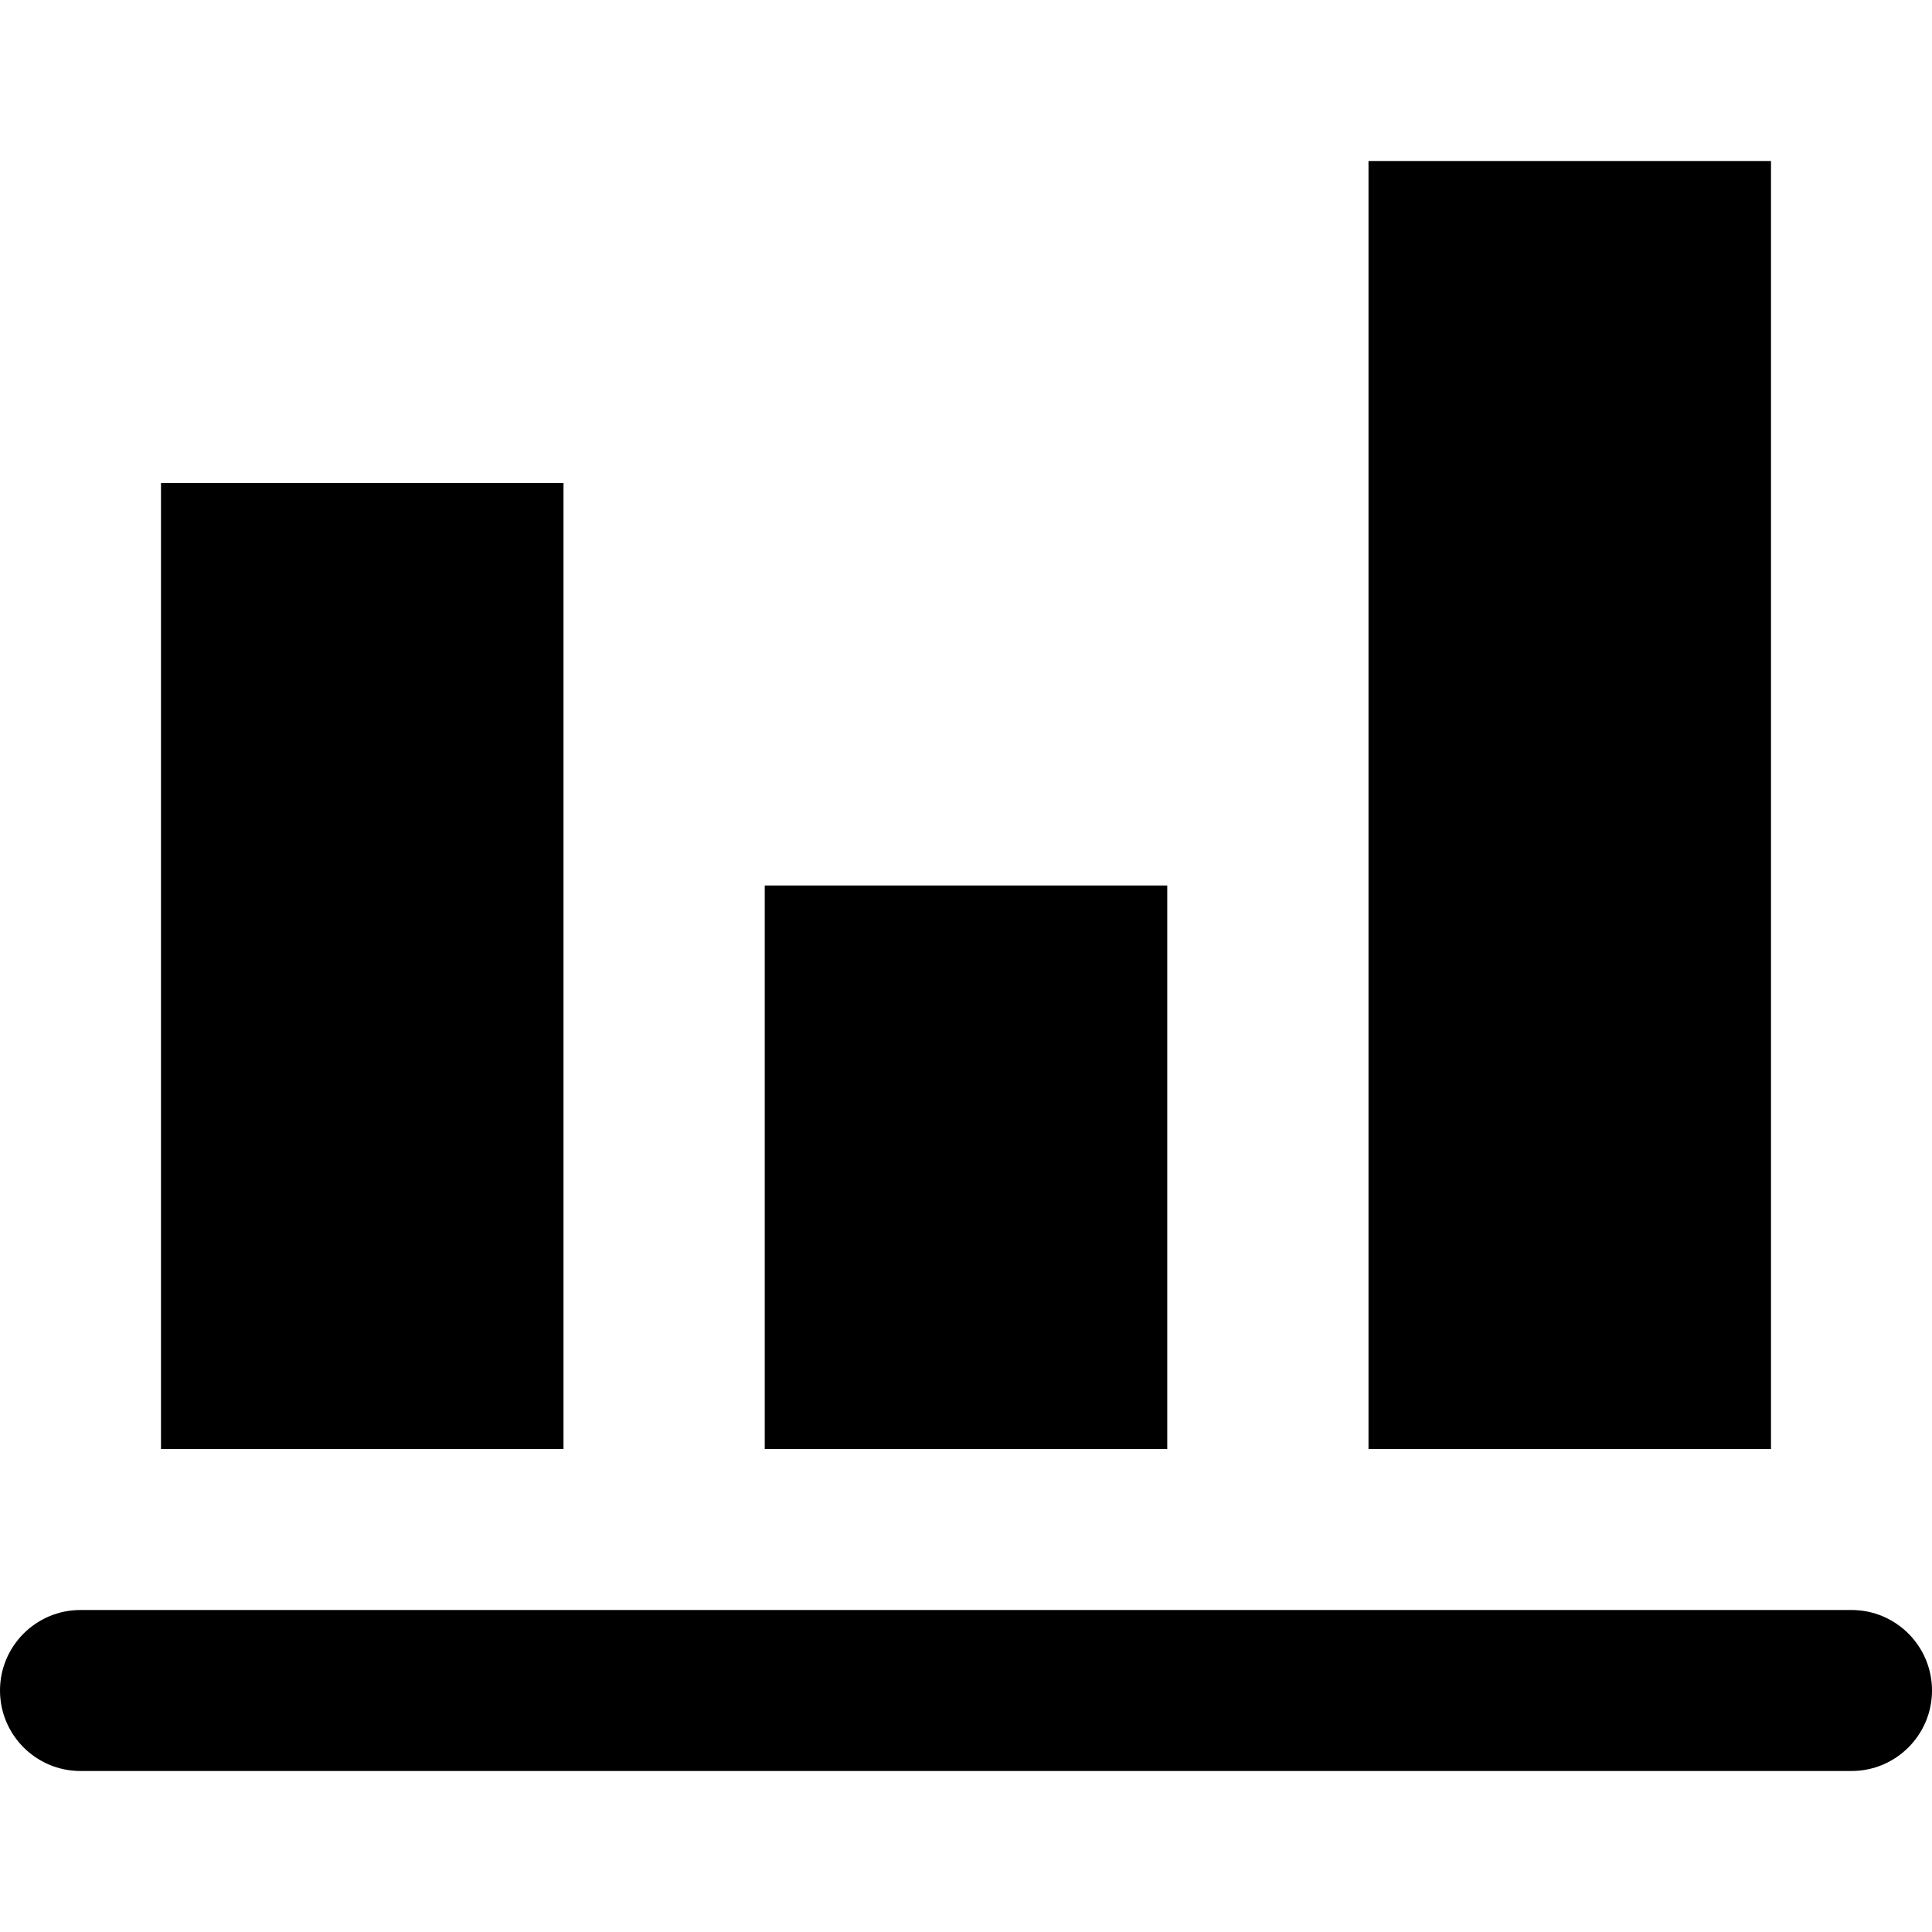 <?xml version="1.0" encoding="utf-8"?>
<!-- Generator: Adobe Illustrator 16.0.0, SVG Export Plug-In . SVG Version: 6.00 Build 0)  -->
<!DOCTYPE svg PUBLIC "-//W3C//DTD SVG 1.1//EN" "http://www.w3.org/Graphics/SVG/1.1/DTD/svg11.dtd">
<svg version="1.1" id="Layer_1" xmlns="http://www.w3.org/2000/svg" xmlns:xlink="http://www.w3.org/1999/xlink" x="0px" y="0px"
	 width="48px" height="48px" viewBox="0 0 48 48" enable-background="new 0 0 48 48" xml:space="preserve">
<g>
	<rect x="34" y="4"  width="10" height="32"/>
	<rect x="4" y="12"  width="10" height="24"/>
	<rect x="19" y="22"  width="10" height="14"/>
	<path  d="M46,40H2c-1.104,0-2,0.896-2,2s0.896,2,2,2h44c1.104,0,2-0.896,2-2S47.104,40,46,40z"/>
</g>
</svg>
